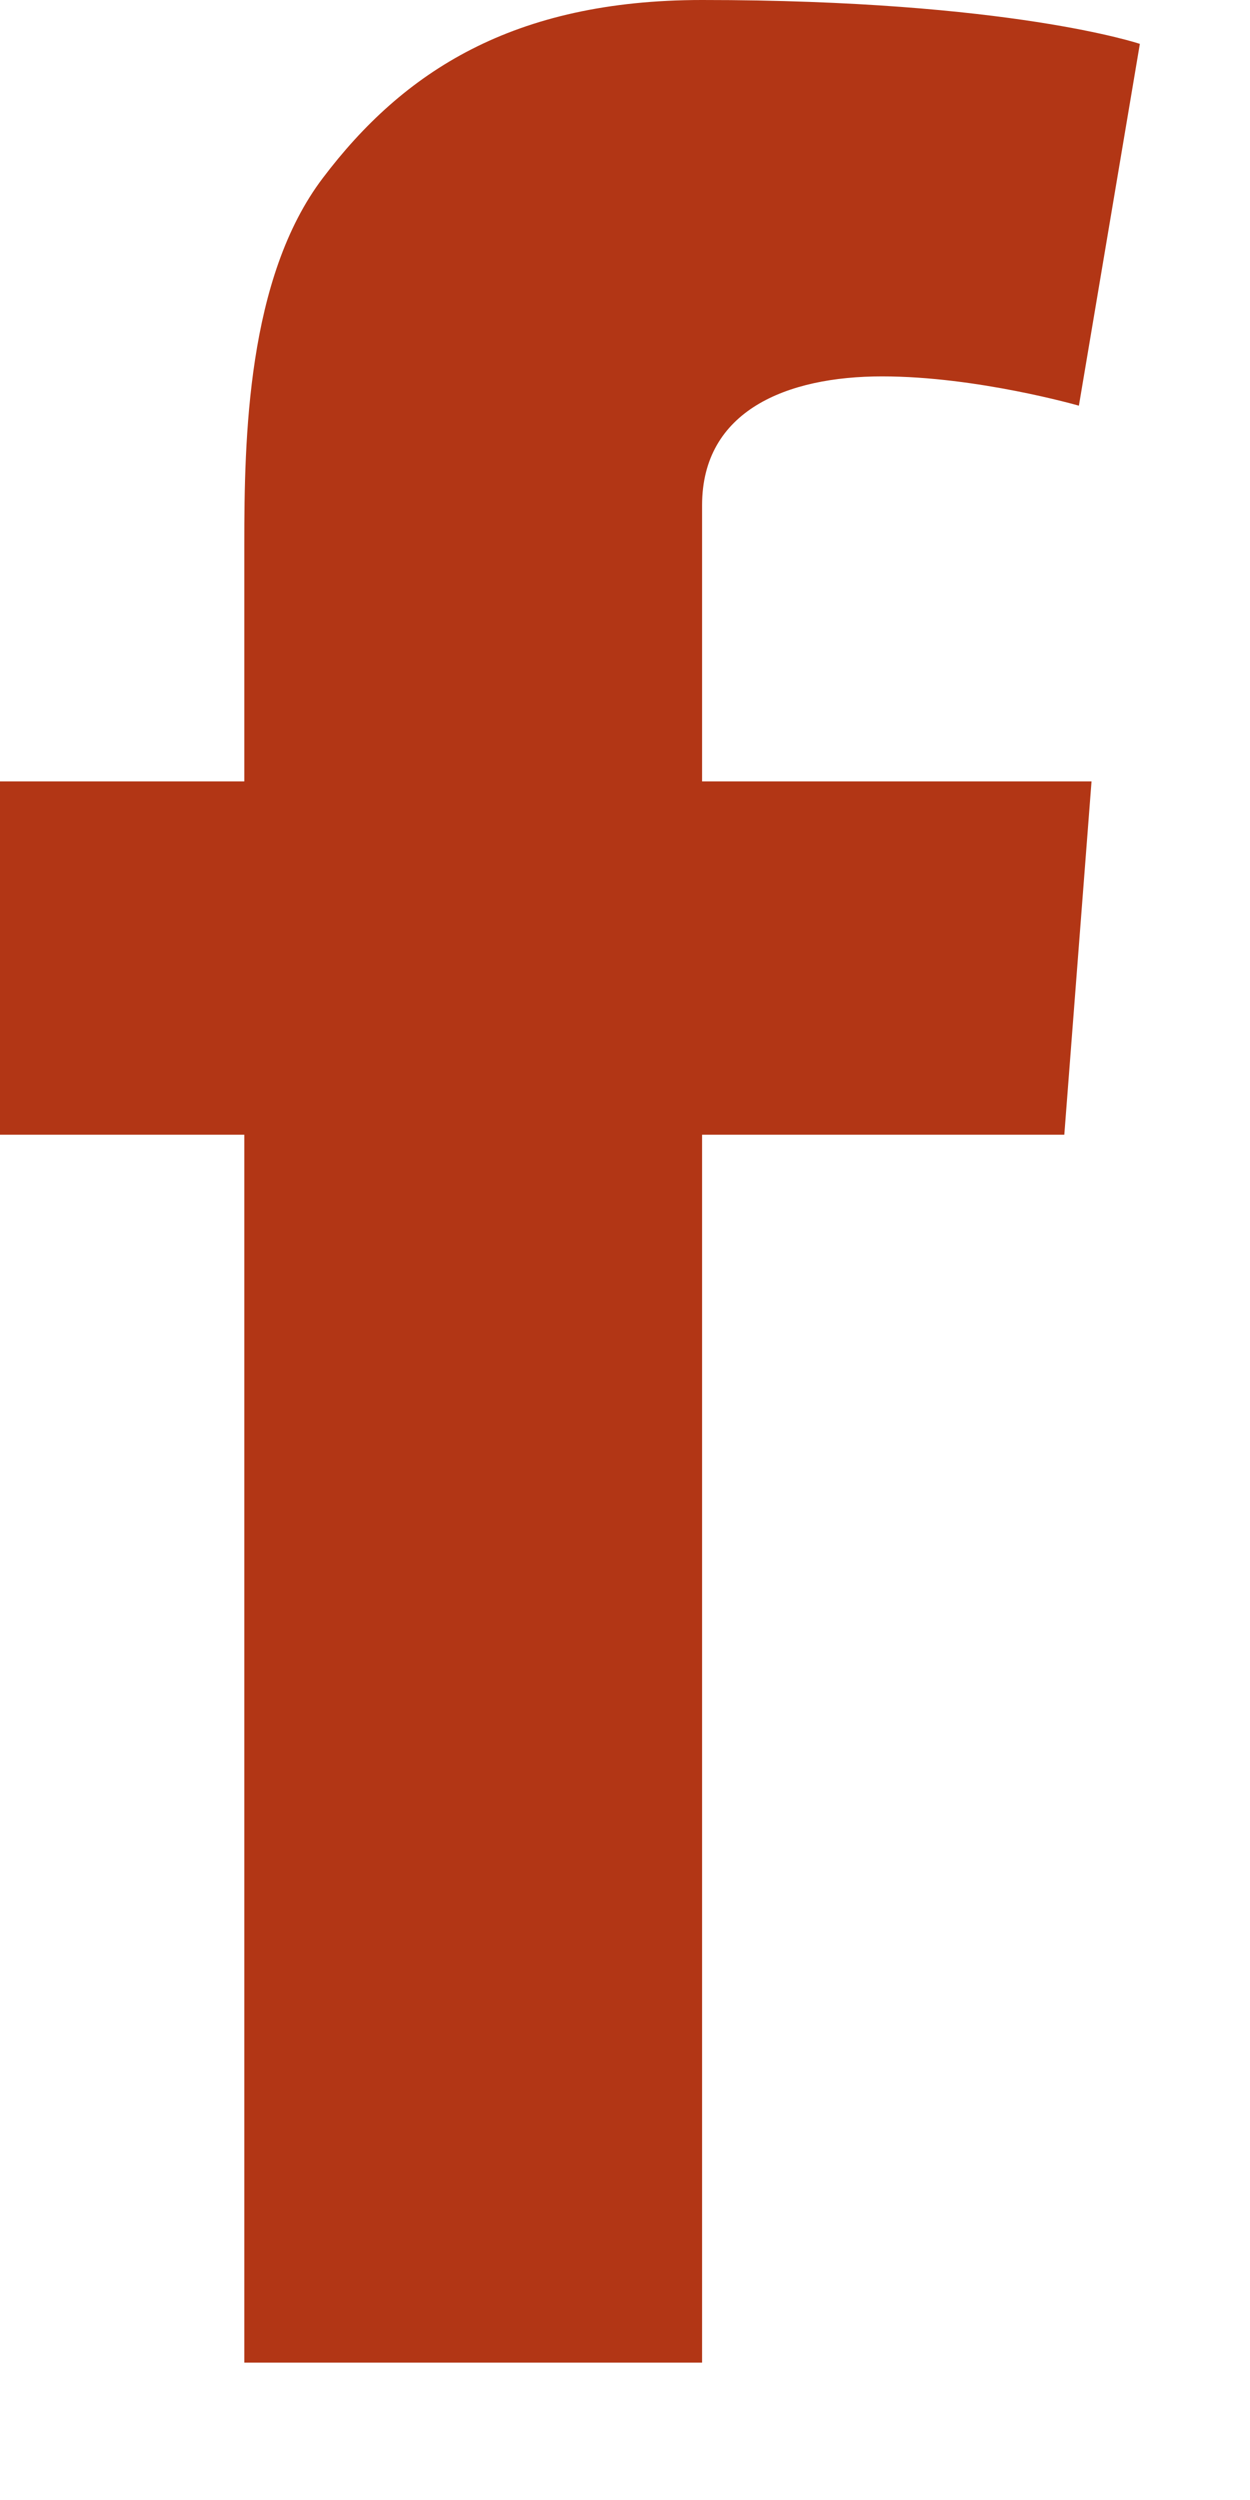 <svg width="9" height="18" viewBox="0 0 9 18" version="1.1" xmlns="http://www.w3.org/2000/svg"><title>red-social-facebook</title><g id="Watch" stroke="none" stroke-width="1" fill="none" fill-rule="evenodd"><g id="Previous-Series" transform="translate(-602 -523)" fill="#B23615"><g id="Series" transform="translate(32 139)"><g id="Social" transform="translate(526 384)"><path d="M44 5.626h1.759V3.917c0-.754.019-1.916.566-2.636C46.902.518 47.693 0 49.055 0c2.218 0 3.152.316 3.152.316l-.439 2.605s-.733-.211-1.417-.211-1.296.245-1.296.928v1.988h2.804l-.196 2.544h-2.608v8.841h-3.296V8.17H44V5.626" id="red-social-facebook"/></g></g></g></g></svg>